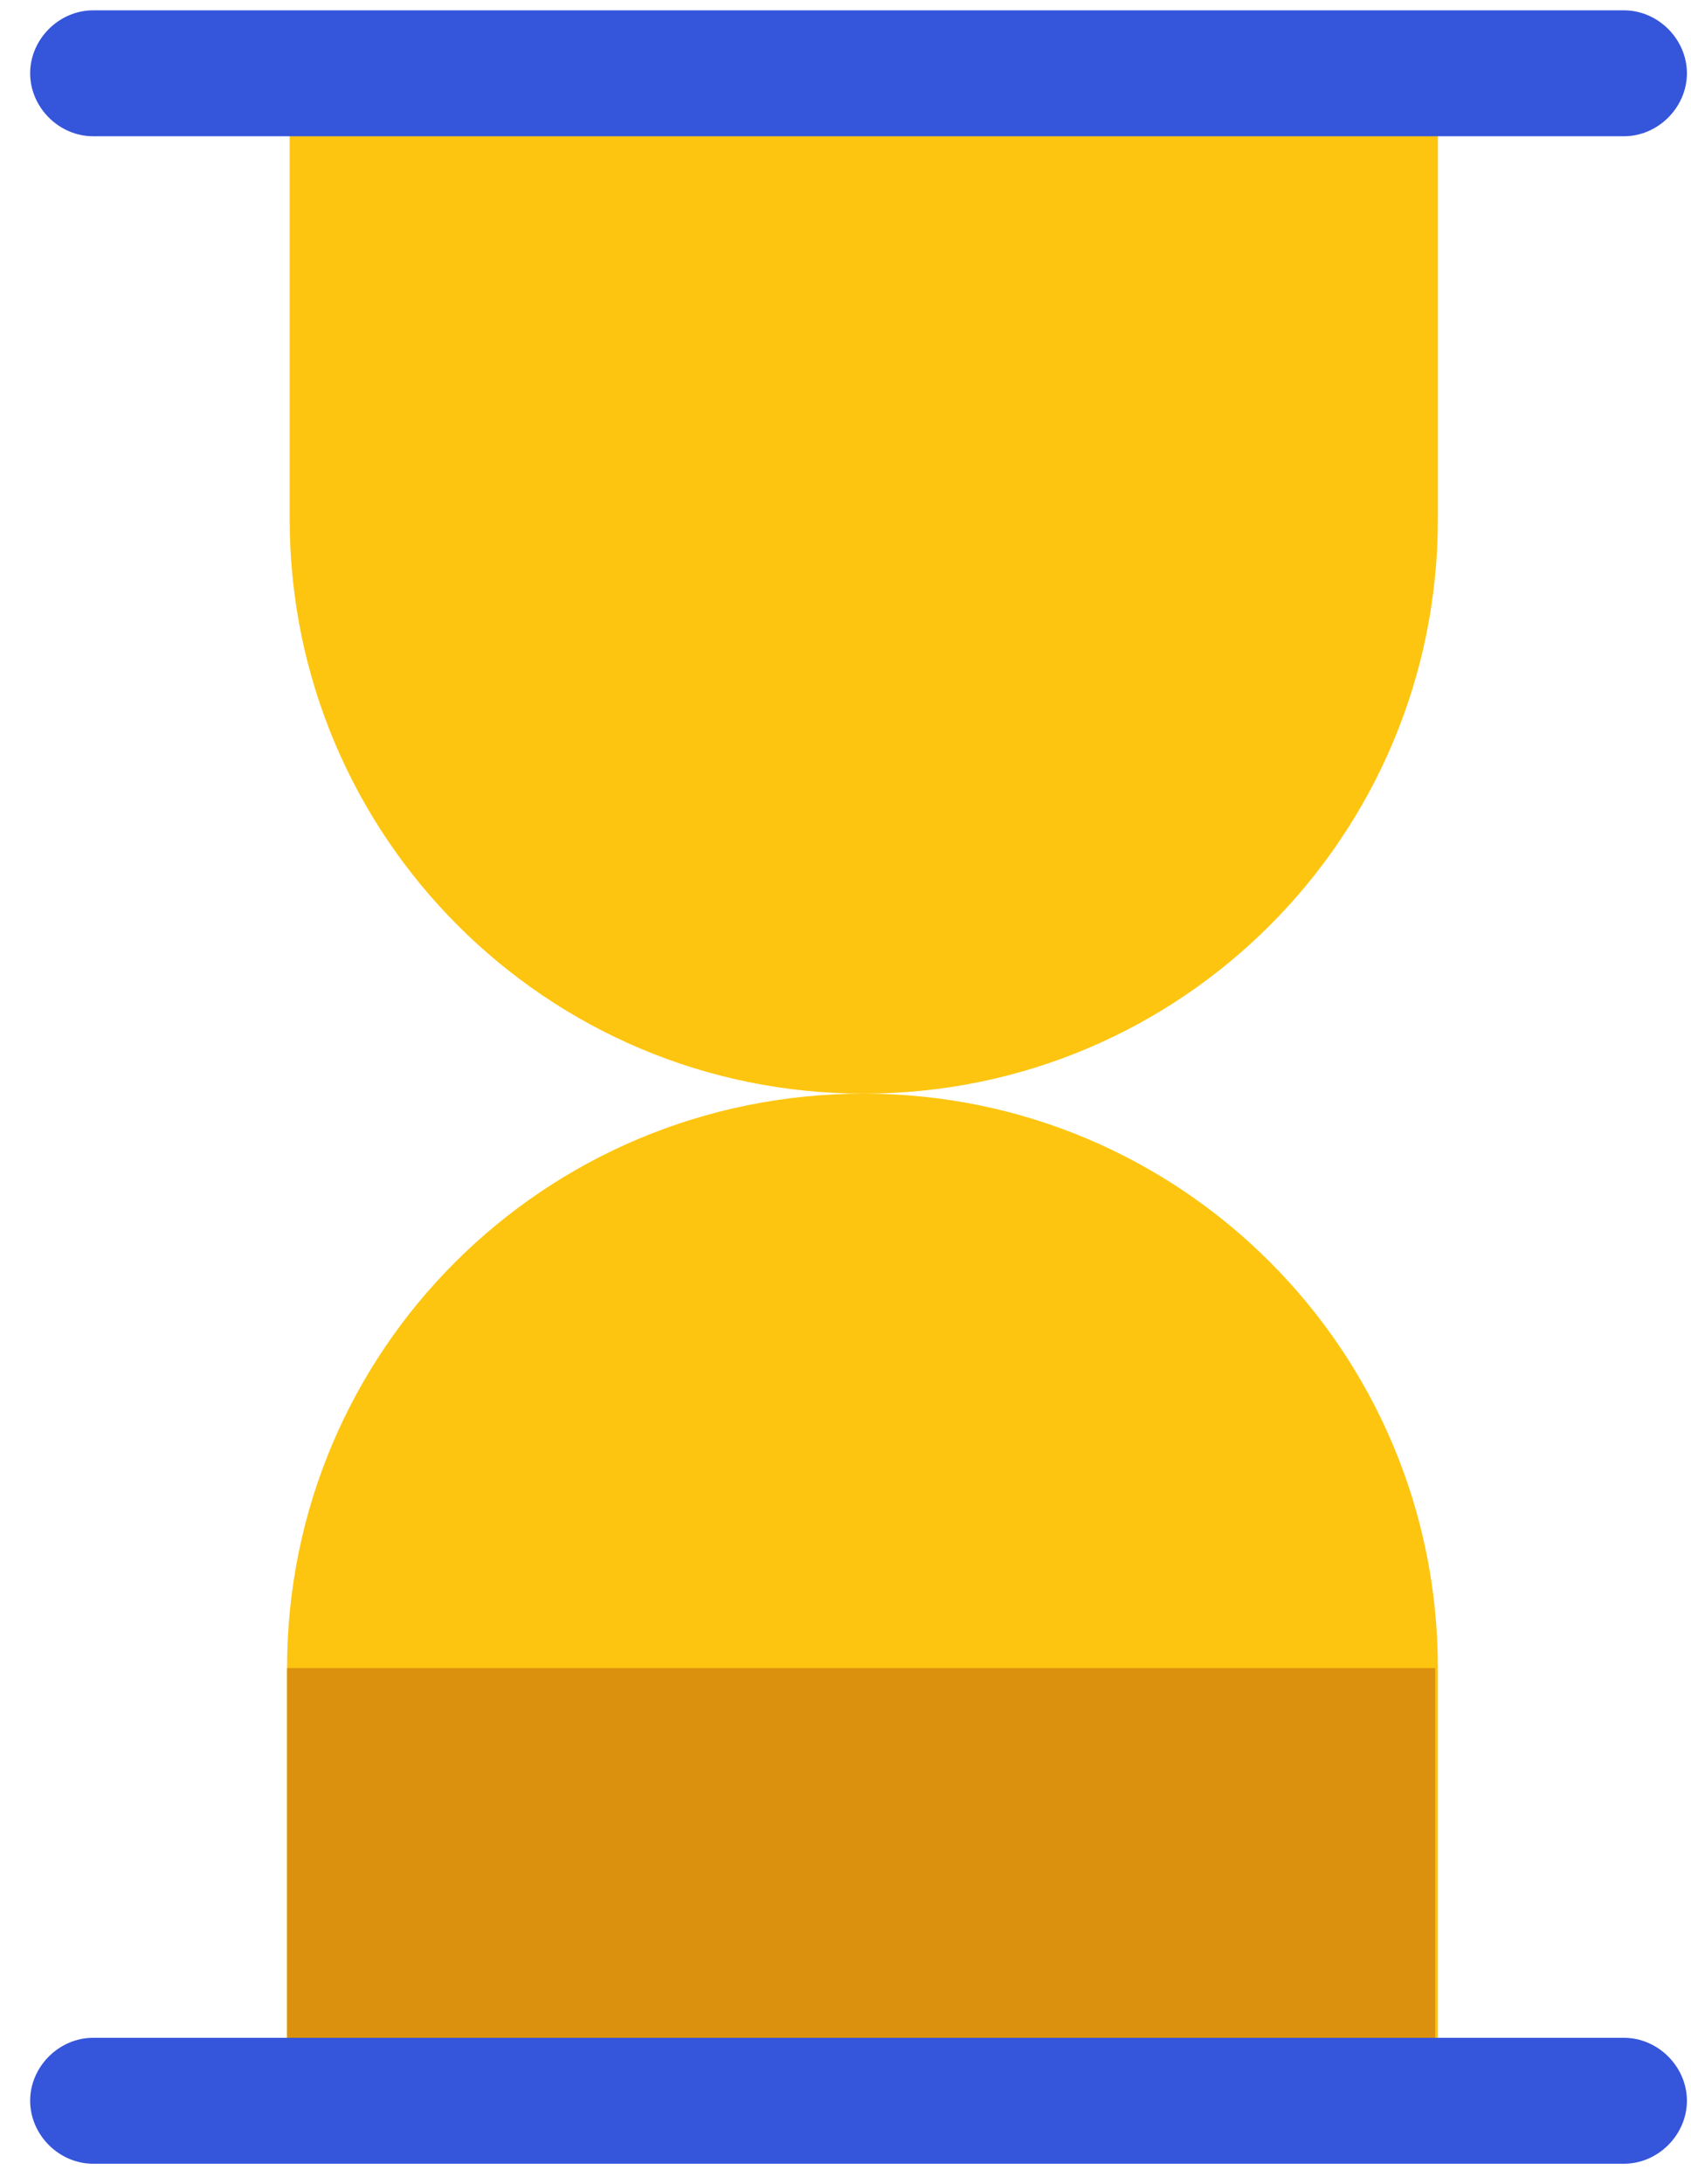 <svg width="55" height="71" viewBox="0 0 55 71" fill="none" xmlns="http://www.w3.org/2000/svg">
<g clip-path="url(#clip0)">
<path d="M28.094 35.55C17.777 35.55 9.422 27.194 9.422 16.878V2.895H46.767V16.878C46.767 27.194 38.411 35.55 28.094 35.55Z" fill="#FDC510"/>
<path d="M28.094 35.551C38.411 35.551 46.767 43.906 46.767 54.223V68.206H9.337V54.223C9.337 43.906 17.692 35.551 28.094 35.551Z" fill="#FDC510"/>
<path d="M46.681 54.223H9.337V68.206H46.681V54.223Z" fill="#DB910E"/>
<path d="M52.82 4.429H3.027C1.919 4.429 0.981 3.491 0.981 2.382C0.981 1.274 1.919 0.336 3.027 0.336H52.82C53.929 0.336 54.867 1.274 54.867 2.382C54.867 3.491 53.929 4.429 52.82 4.429Z" fill="#3555DB"/>
<path d="M52.82 70.335H3.027C1.919 70.335 0.981 69.397 0.981 68.288C0.981 67.18 1.919 66.242 3.027 66.242H52.82C53.929 66.242 54.867 67.18 54.867 68.288C54.867 69.397 53.929 70.335 52.82 70.335Z" fill="#3555DB"/>
</g>
<defs>
<clipPath id="clip0">
<rect x="0.981" y="0.336" width="53.886" height="70" fill="white"/>
</clipPath>
</defs>
</svg>
